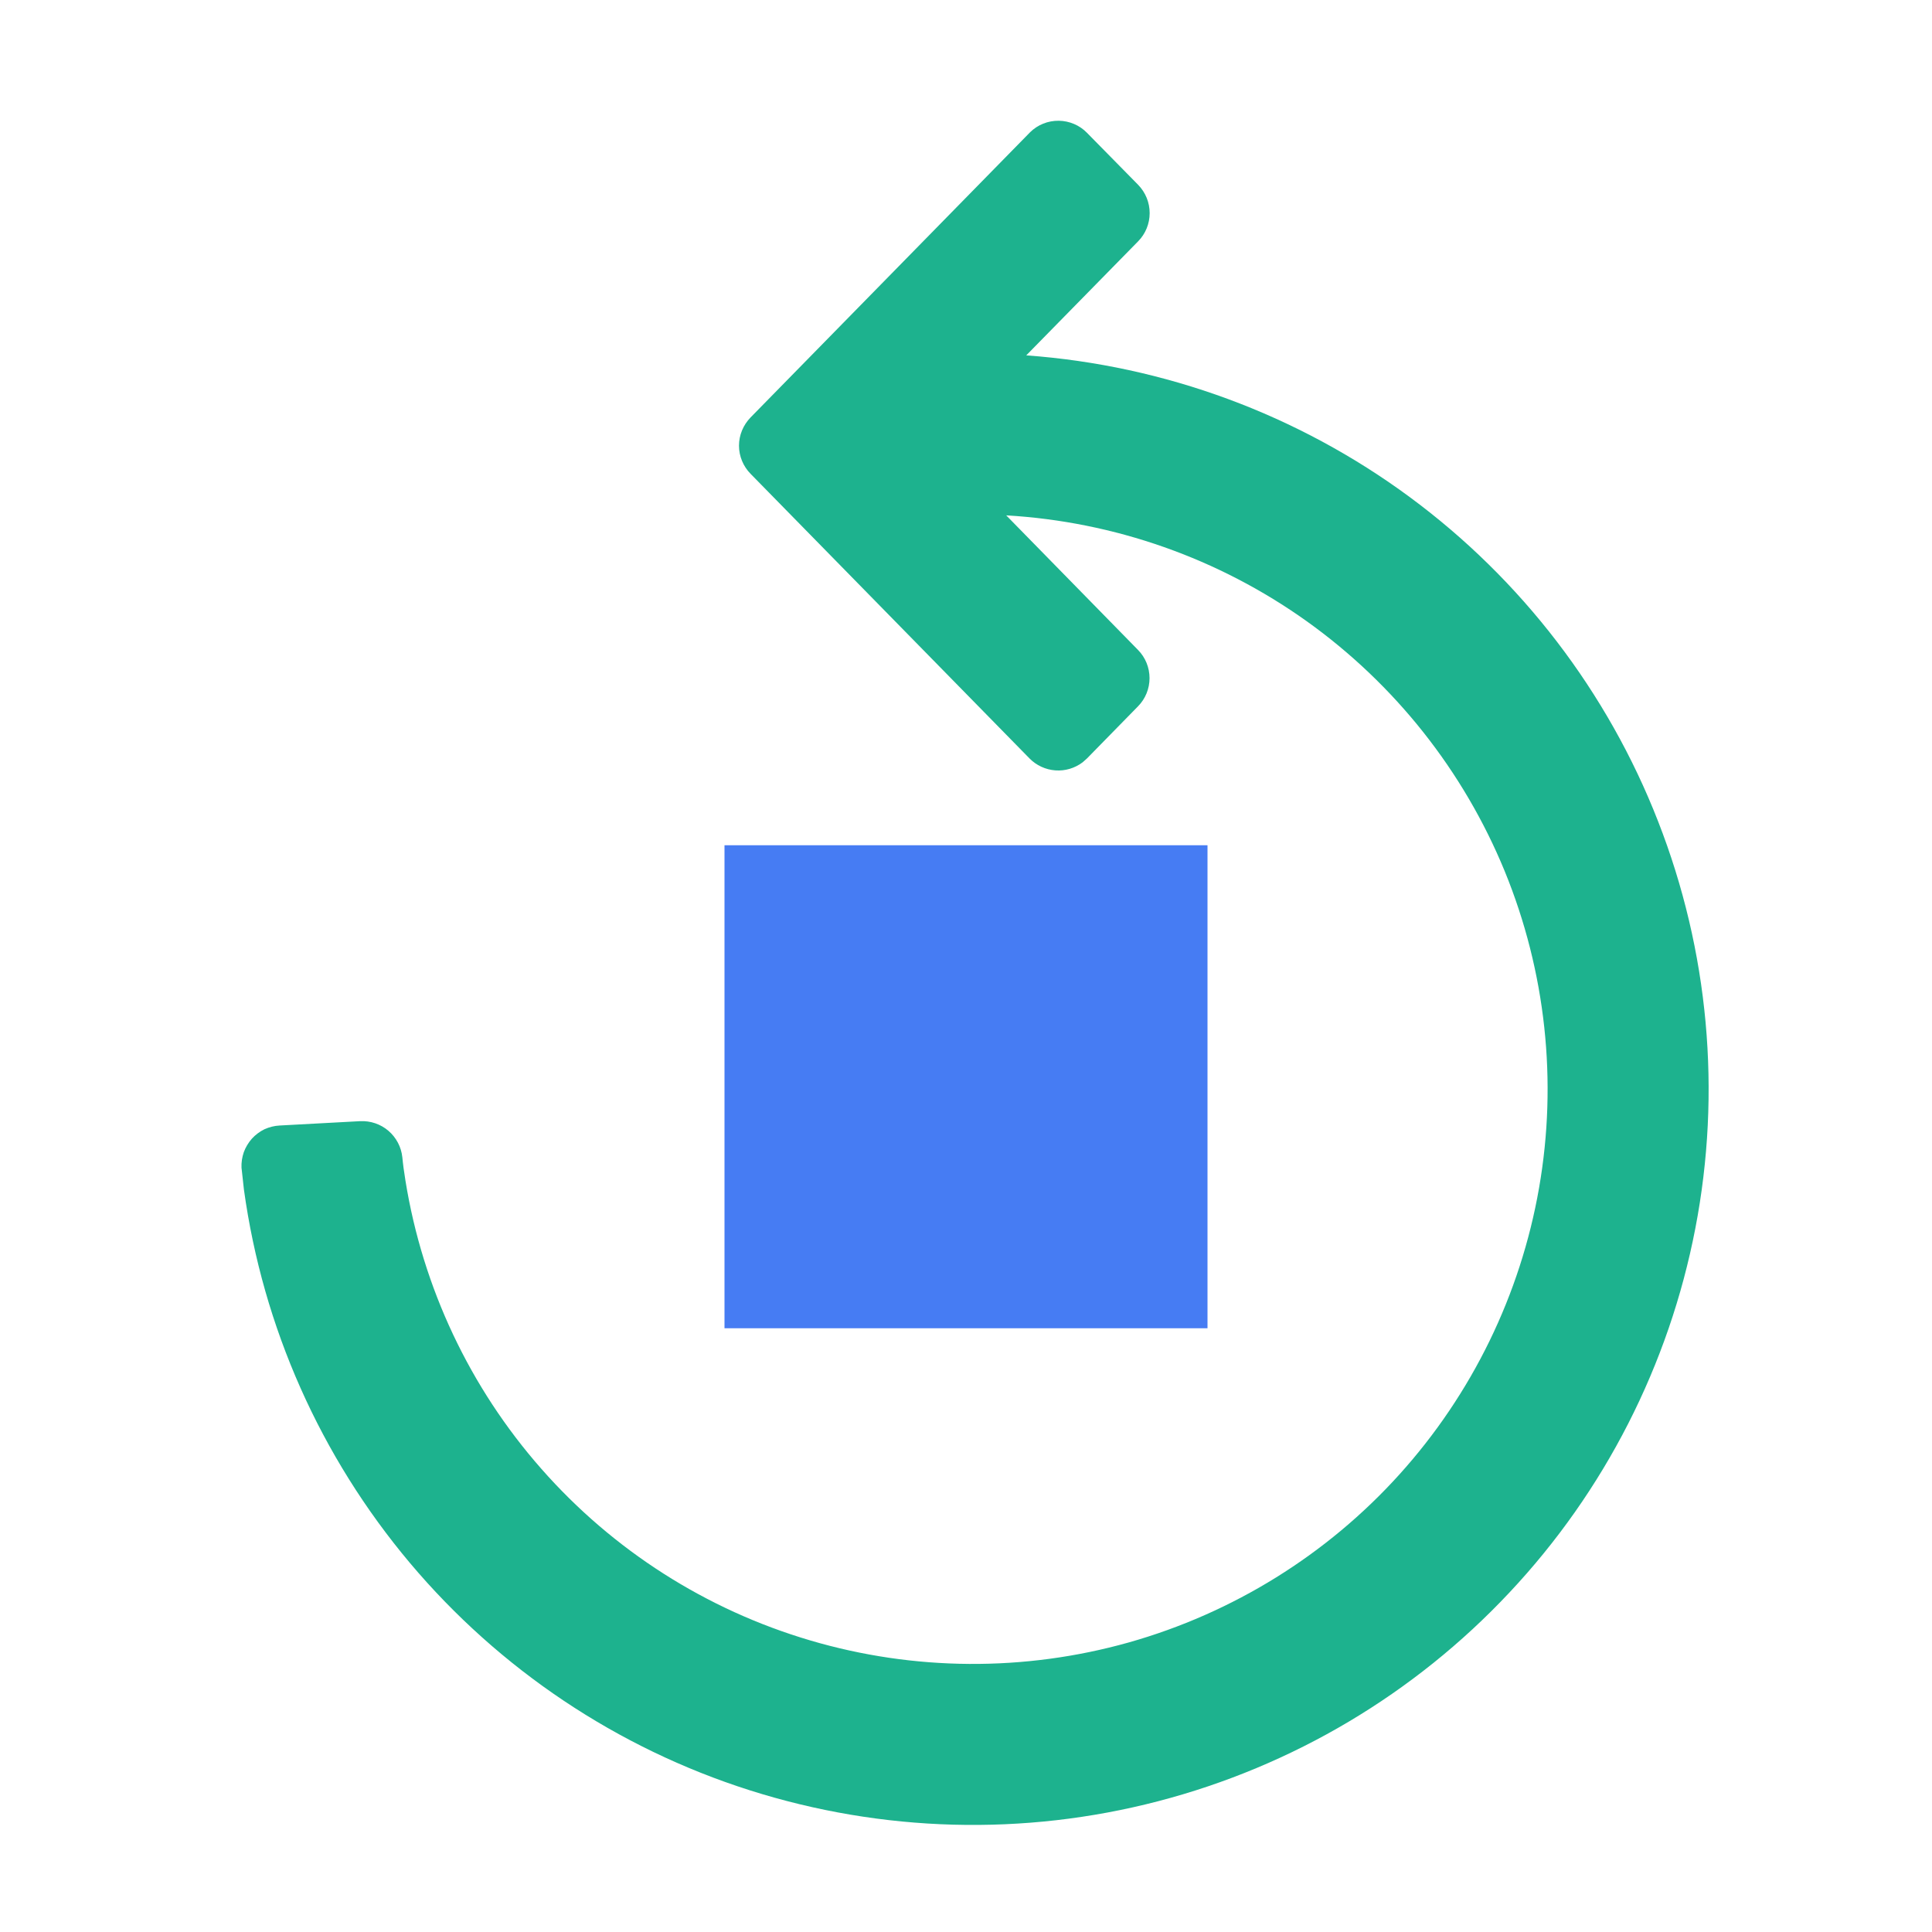 <svg xmlns="http://www.w3.org/2000/svg" fill="none" viewBox="0 0 16 16" class="design-iconfont">
  <path d="M8.531 1.095L6.216 3.457C6.155 3.52 6.12 3.603 6.12 3.691C6.12 3.778 6.155 3.862 6.216 3.924L8.526 6.281C8.583 6.339 8.659 6.374 8.74 6.38C8.821 6.386 8.901 6.362 8.966 6.313L9.002 6.281L9.425 5.849C9.486 5.787 9.52 5.703 9.52 5.616C9.52 5.529 9.486 5.445 9.425 5.383L8.333 4.268C9.229 4.32 10.092 4.624 10.822 5.145C11.552 5.667 12.12 6.384 12.461 7.214C12.801 8.044 12.9 8.954 12.746 9.837C12.592 10.721 12.191 11.544 11.59 12.21C10.989 12.876 10.211 13.358 9.348 13.602C8.484 13.845 7.569 13.839 6.709 13.585C5.848 13.331 5.077 12.839 4.484 12.165C3.891 11.492 3.501 10.664 3.358 9.779L3.342 9.672C3.338 9.643 3.335 9.613 3.332 9.584C3.323 9.499 3.282 9.421 3.217 9.365C3.152 9.309 3.068 9.281 2.983 9.285L2.316 9.321C2.273 9.323 2.23 9.334 2.19 9.352C2.151 9.371 2.115 9.398 2.086 9.43C2.057 9.463 2.034 9.501 2.019 9.542C2.005 9.583 1.998 9.627 2 9.671L2.002 9.687L2.02 9.851C2.177 10.991 2.654 12.063 3.395 12.944C4.136 13.824 5.111 14.477 6.208 14.826C7.305 15.175 8.478 15.207 9.591 14.917C10.705 14.627 11.714 14.028 12.501 13.188C13.289 12.349 13.822 11.303 14.04 10.173C14.258 9.043 14.151 7.875 13.732 6.803C13.314 5.731 12.6 4.799 11.674 4.116C10.748 3.433 9.647 3.026 8.499 2.943L9.426 1.998C9.487 1.936 9.521 1.852 9.521 1.765C9.521 1.677 9.487 1.594 9.426 1.531L9.002 1.1C8.941 1.037 8.856 1.001 8.768 1C8.679 0.999 8.594 1.033 8.531 1.095V1.095Z" fill="#1DB28E"/>
  <path fill="#467CF3" d="M6 7H10V11H6z"/>
</svg>
